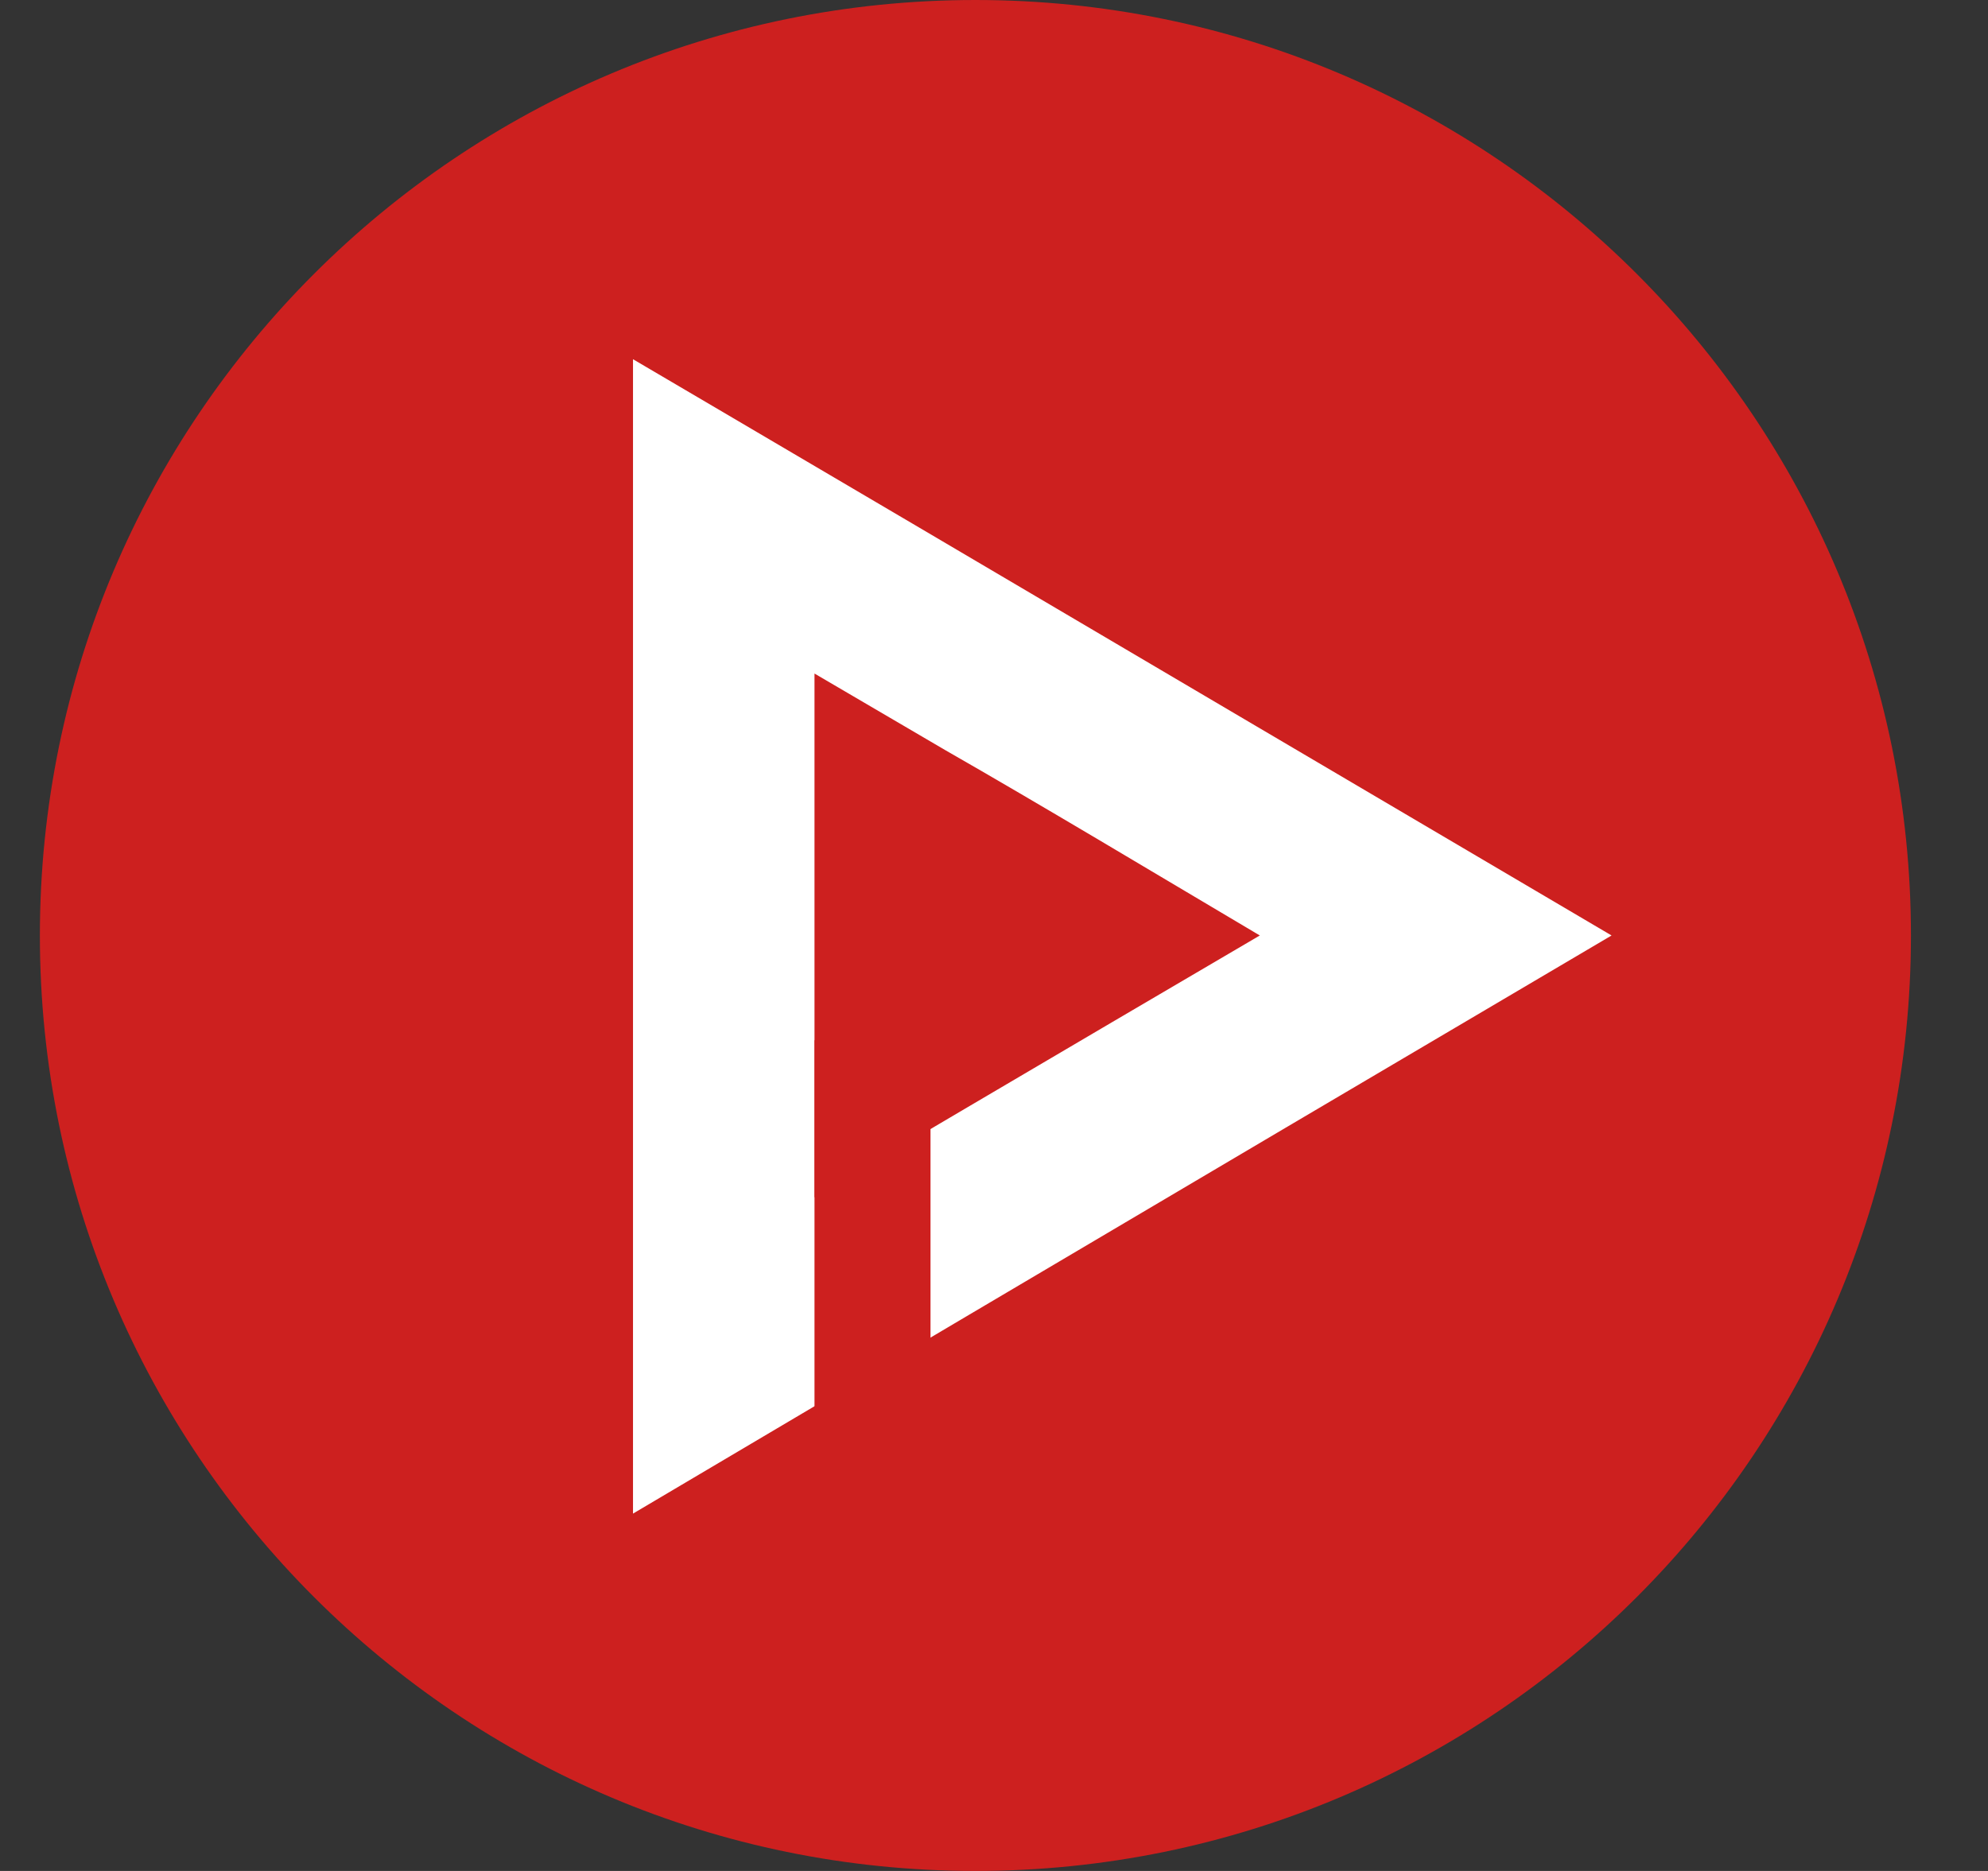 <svg width="17" height="16" viewBox="0 0 17 16" fill="none" xmlns="http://www.w3.org/2000/svg">
<rect x="0" y="0" width="17" height="16" fill="#333333" stroke="none"/>
<g clip-path="url(#clip0_781_263)">
<path d="M8.341 16C12.759 16 16.341 12.418 16.341 8C16.341 3.582 12.759 0 8.341 0C3.923 0 0.341 3.582 0.341 8C0.341 12.418 3.923 16 8.341 16Z" fill="#CD201F"/>
<path d="M7.861 4.512C6.421 3.664 5.413 3.072 5.413 3.072V12.944C5.413 12.944 10.277 10.064 13.781 8C11.877 6.88 9.573 5.52 7.861 4.512Z" fill="white"/>
<path d="M8.085 6.416C7.429 6.032 6.965 5.76 6.965 5.76V10.24C6.965 10.24 9.189 8.928 10.773 8C9.909 7.488 8.869 6.864 8.085 6.416Z" fill="#CD201F"/>
<path d="M7.957 8.896H6.965V12.256H7.957V8.896Z" fill="#CD201F"/>
</g>
<defs>
<clipPath id="clip0_781_263">
<rect width="16" height="16" fill="white" transform="translate(0.341)"/>
</clipPath>
</defs>
</svg>
